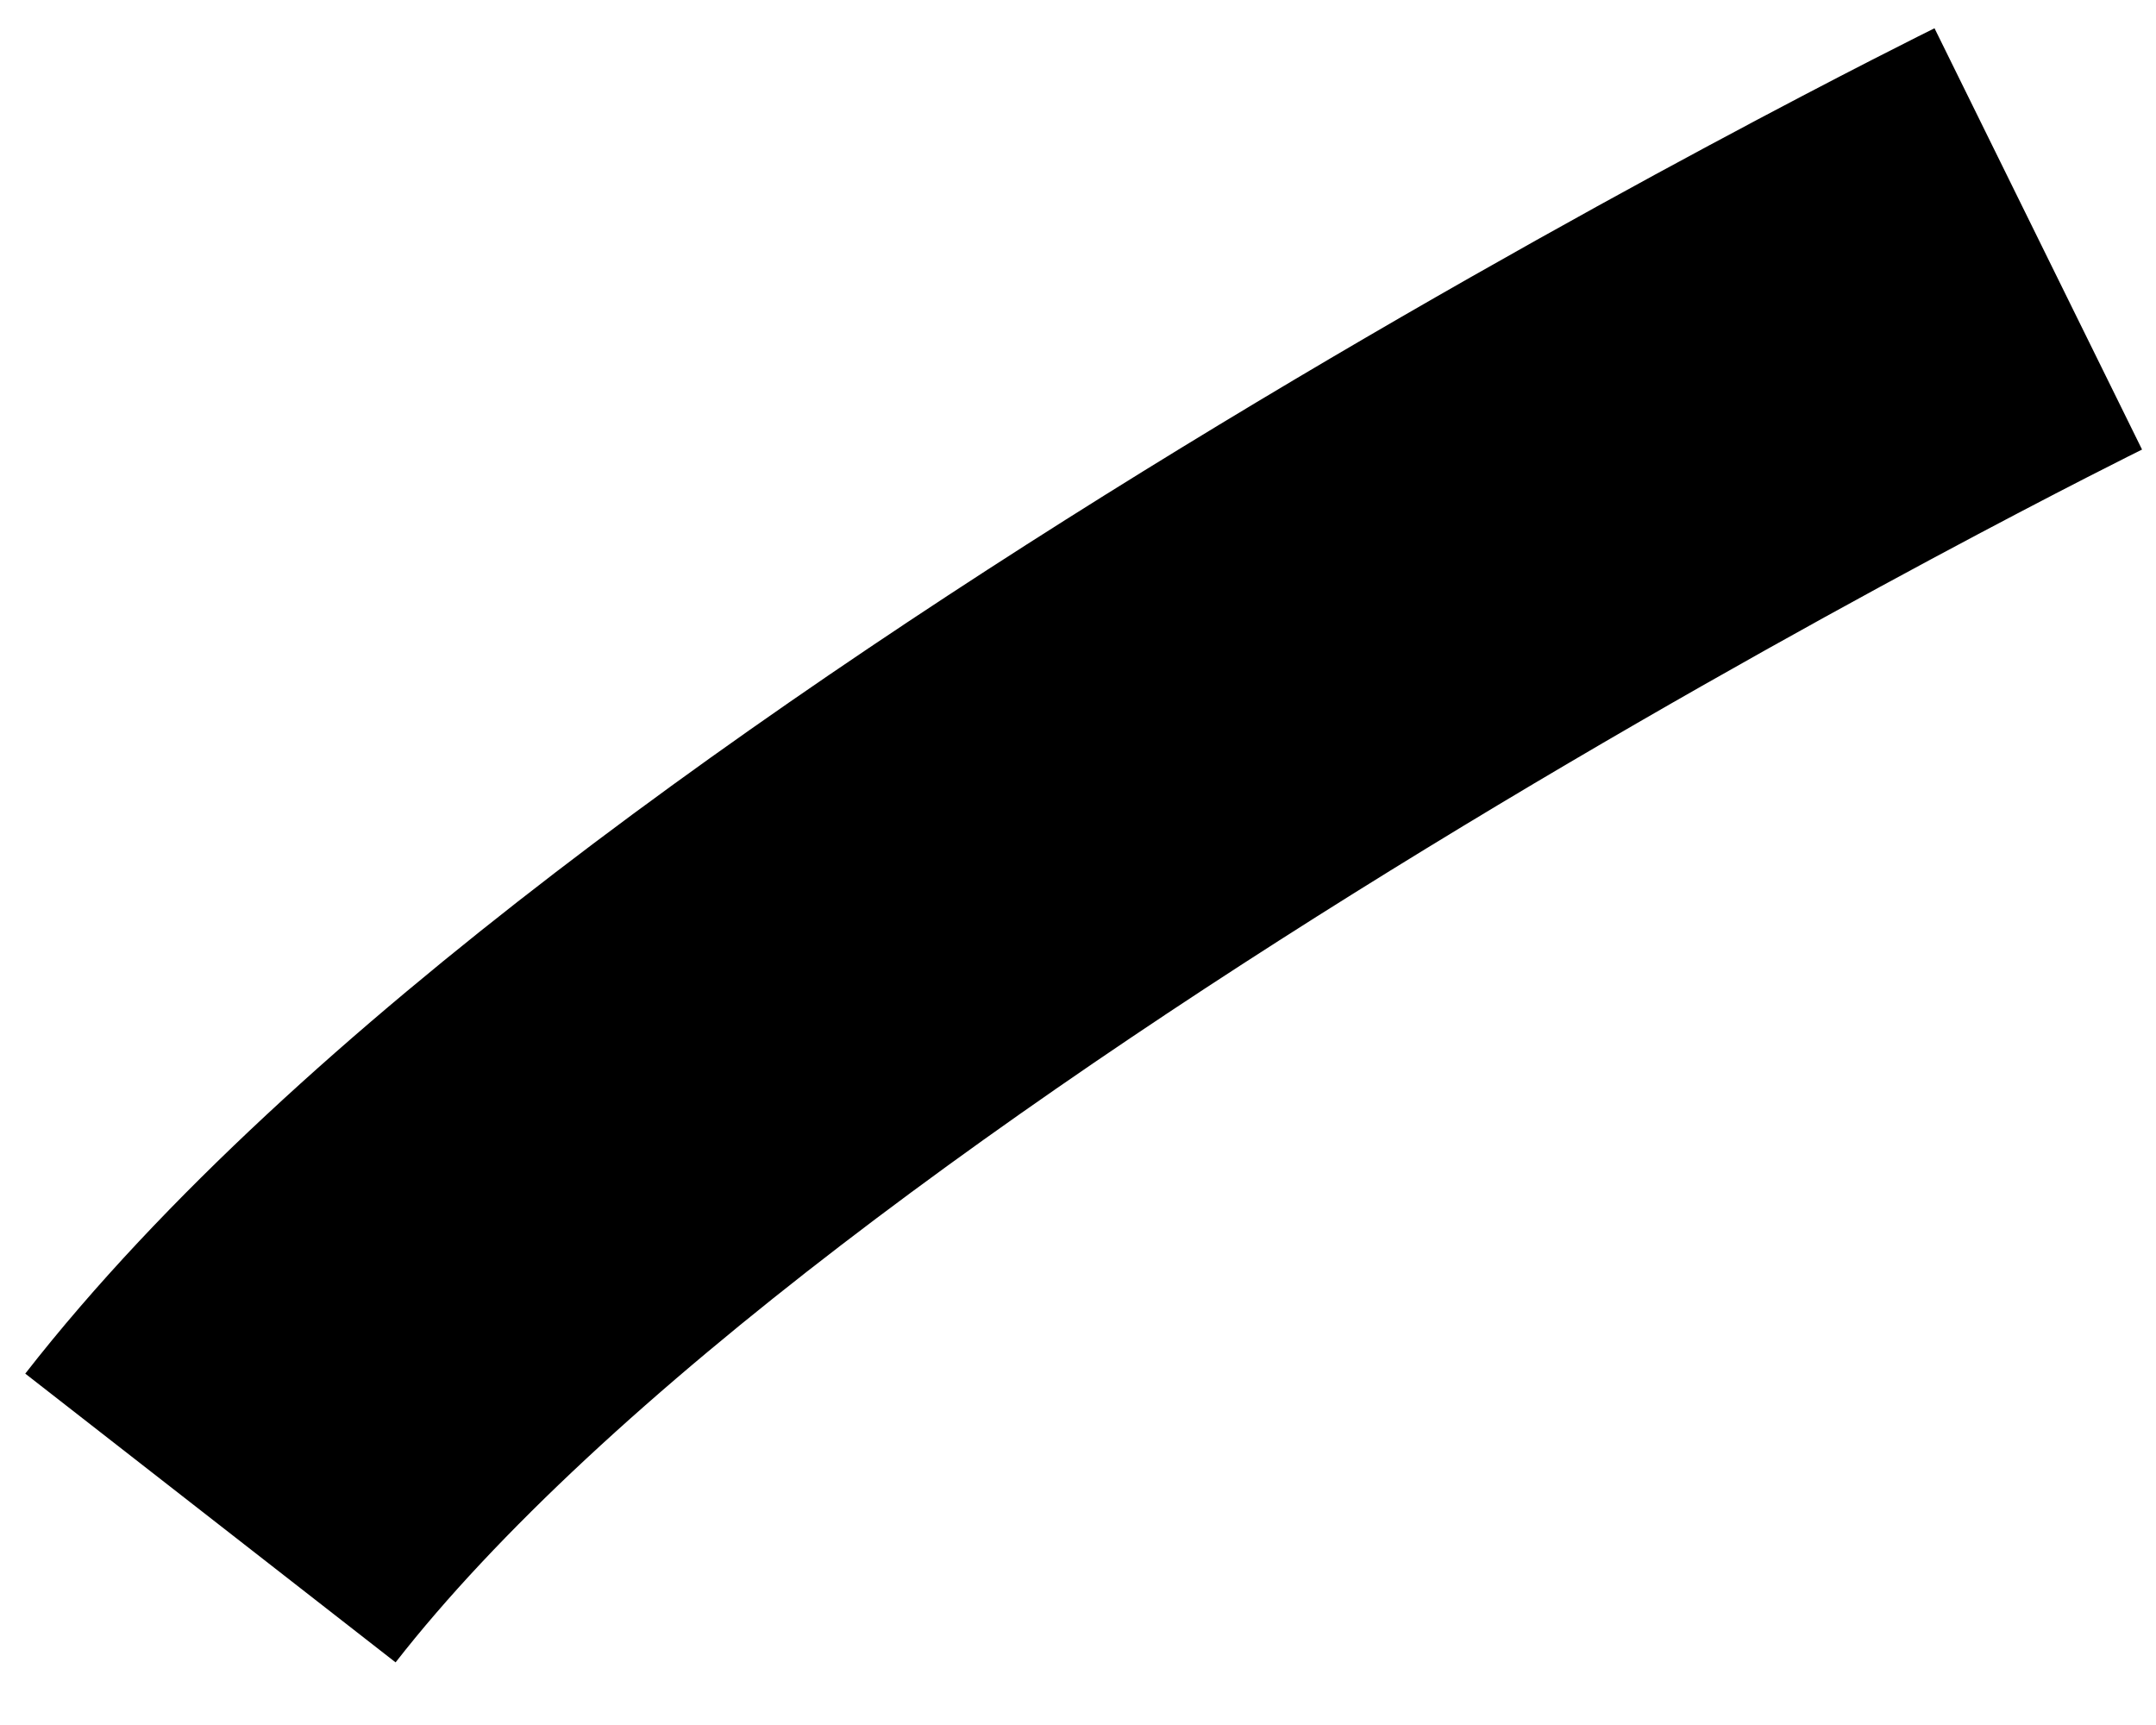<svg width="5" height="4" viewBox="0 0 5 4" fill="none" xmlns="http://www.w3.org/2000/svg">
<path d="M4.727 0.554C4.727 0.554 1.599 2.095 0.488 3.52" stroke="black" stroke-width="1.089" stroke-miterlimit="10"/>
</svg>

